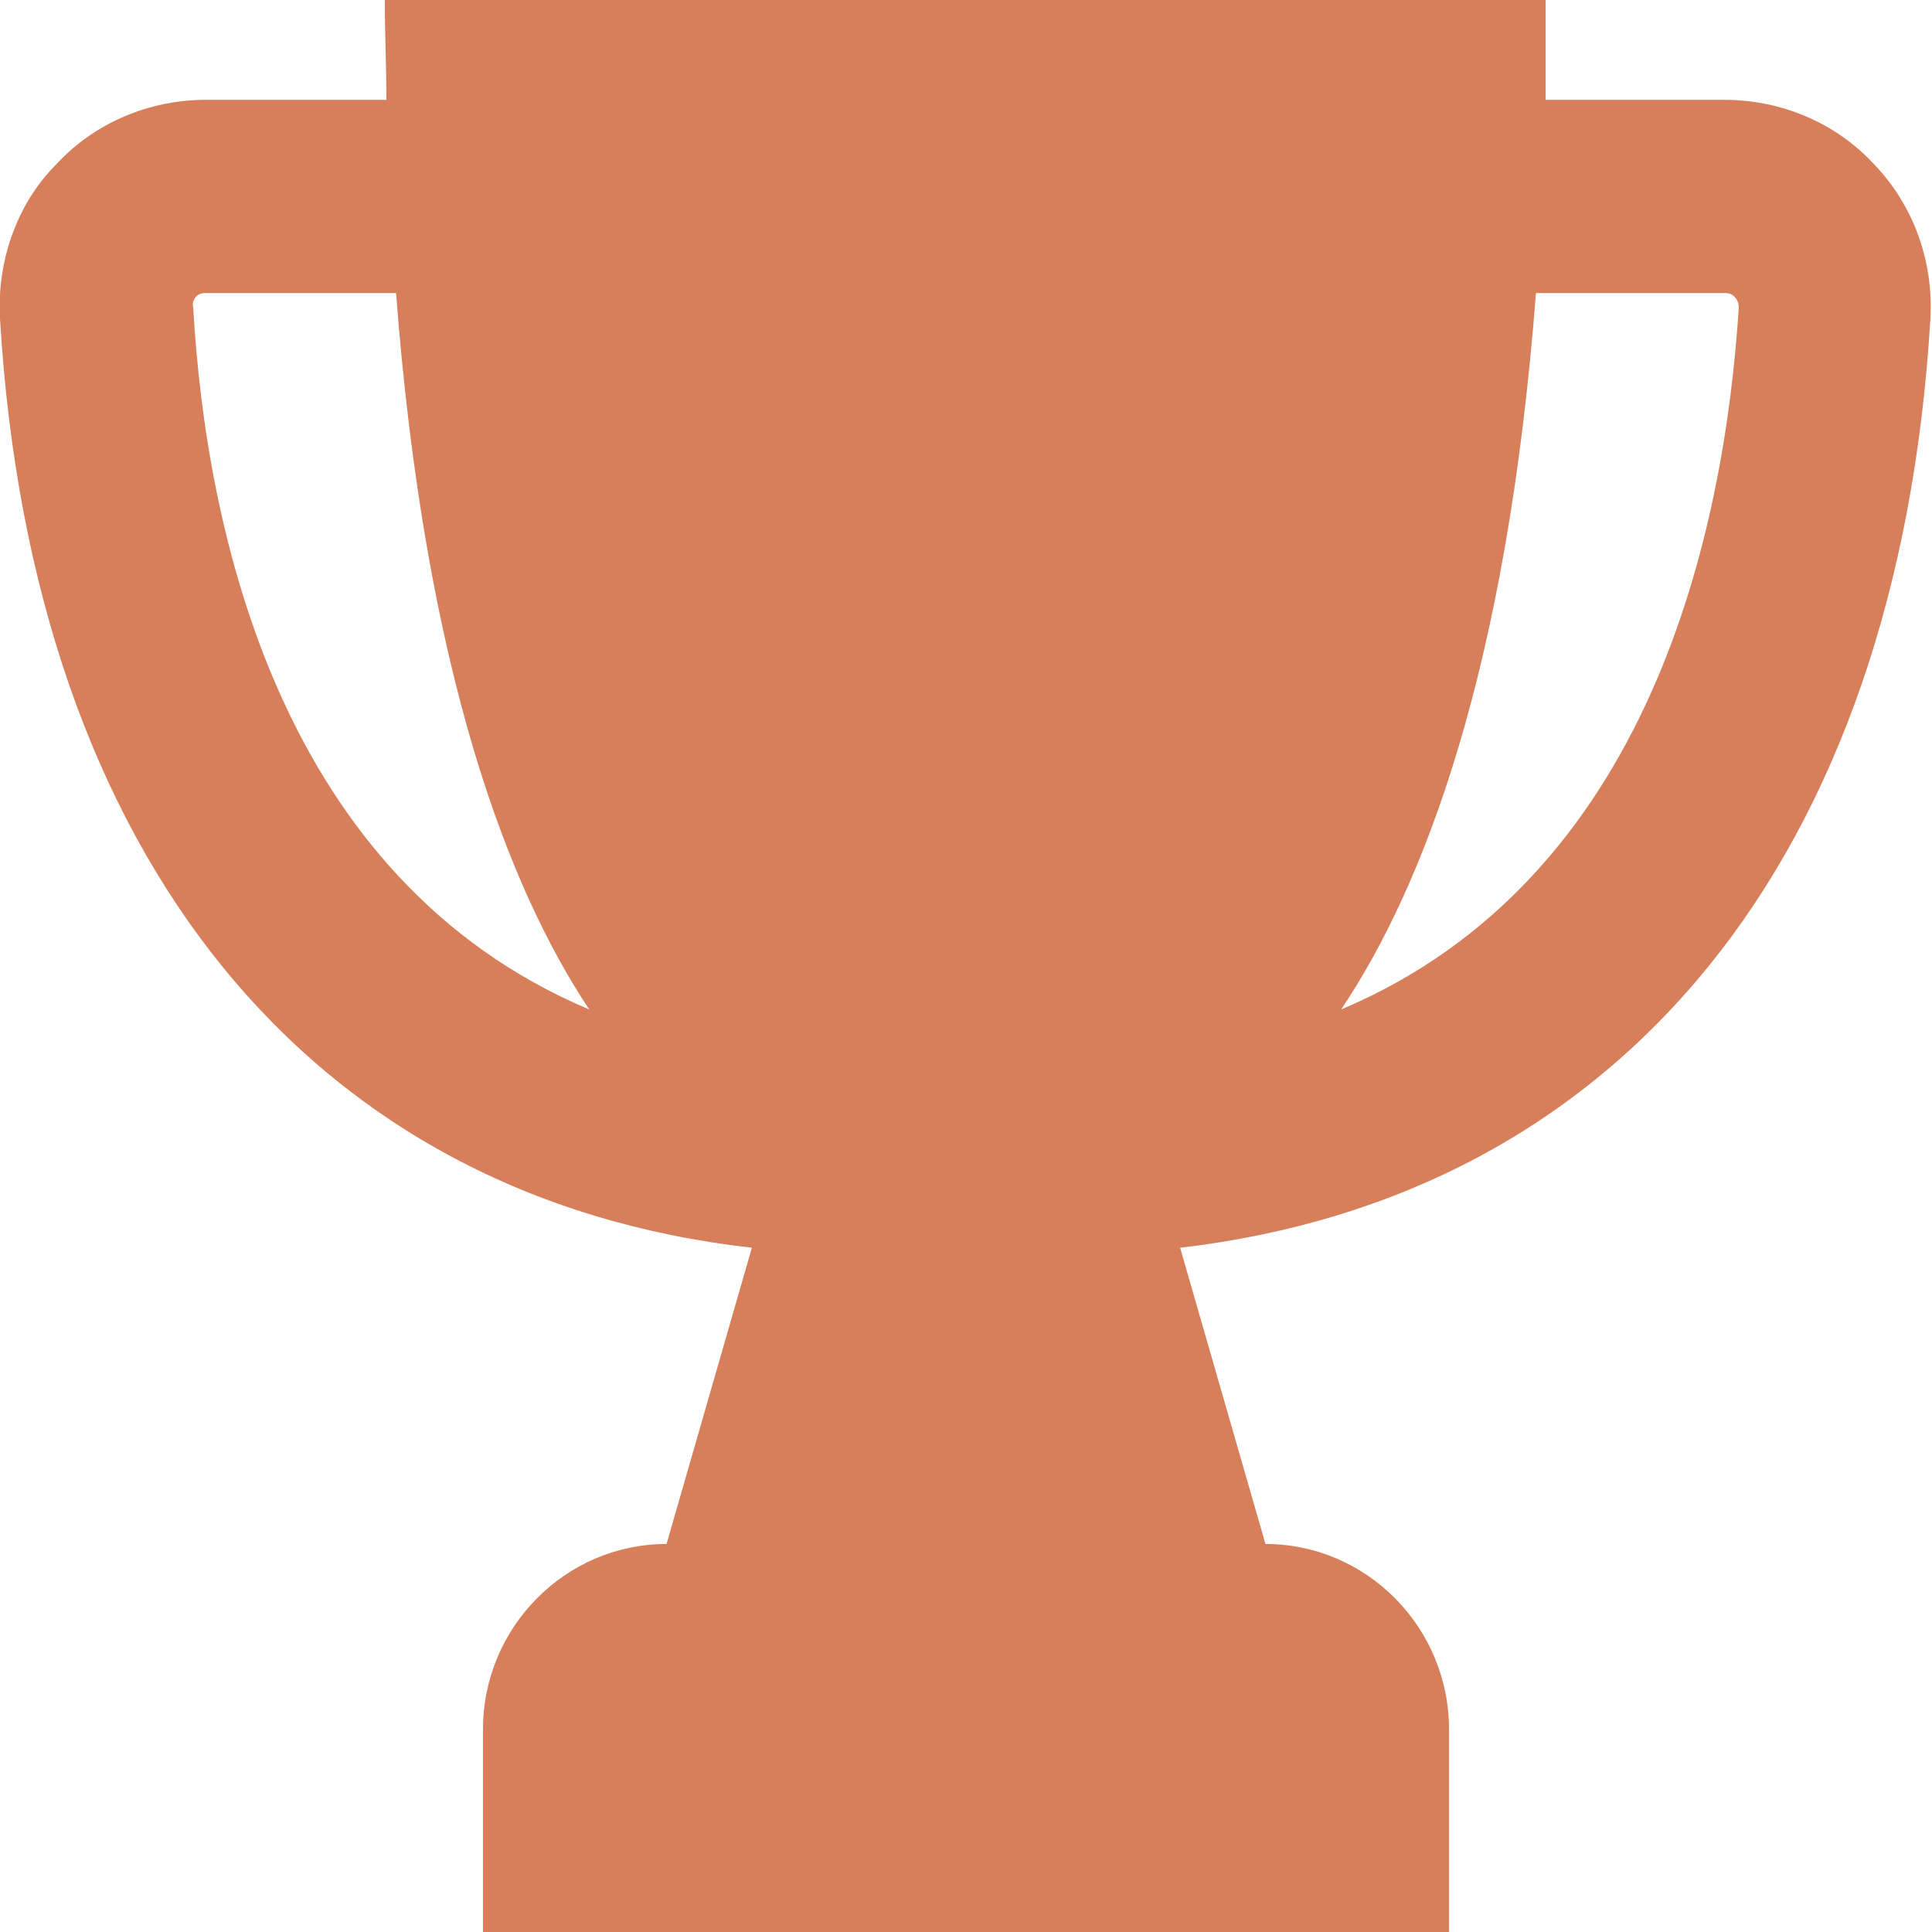 <svg width="12" height="12" viewBox="0 0 12 12" fill="none" xmlns="http://www.w3.org/2000/svg" xmlns:xlink="http://www.w3.org/1999/xlink">
	<desc>
			Created with Pixso.
	</desc>
	<defs/>
	<path id="Vector" d="M11.64 1.02C11.4 0.76 11.06 0.62 10.71 0.62L9.6 0.62C9.6 0.41 9.6 0.21 9.6 0L2.39 0C2.39 0.21 2.4 0.41 2.4 0.62L1.28 0.62C0.93 0.62 0.59 0.76 0.35 1.02C0.1 1.27 -0.02 1.63 0 1.98C0.2 5.33 1.93 7.44 4.67 7.75L4.14 9.59C3.51 9.59 3 10.11 3 10.74L3 12L9 12L9 10.74C9 10.11 8.49 9.59 7.86 9.59L7.33 7.75C10.07 7.43 11.79 5.33 11.99 1.98C12.01 1.63 11.89 1.28 11.64 1.02ZM1.2 1.91C1.19 1.88 1.21 1.85 1.22 1.84C1.24 1.82 1.27 1.82 1.28 1.82L2.46 1.82C2.64 4.18 3.16 5.52 3.66 6.27C1.74 5.46 1.28 3.31 1.2 1.91ZM8.33 6.27C8.84 5.51 9.36 4.17 9.54 1.82L10.71 1.82C10.72 1.82 10.75 1.82 10.77 1.84C10.78 1.85 10.8 1.87 10.8 1.91C10.71 3.31 10.25 5.46 8.33 6.27Z" fill="#D67F5A" fill-opacity="1" fill-rule="nonzero"/>
</svg>
